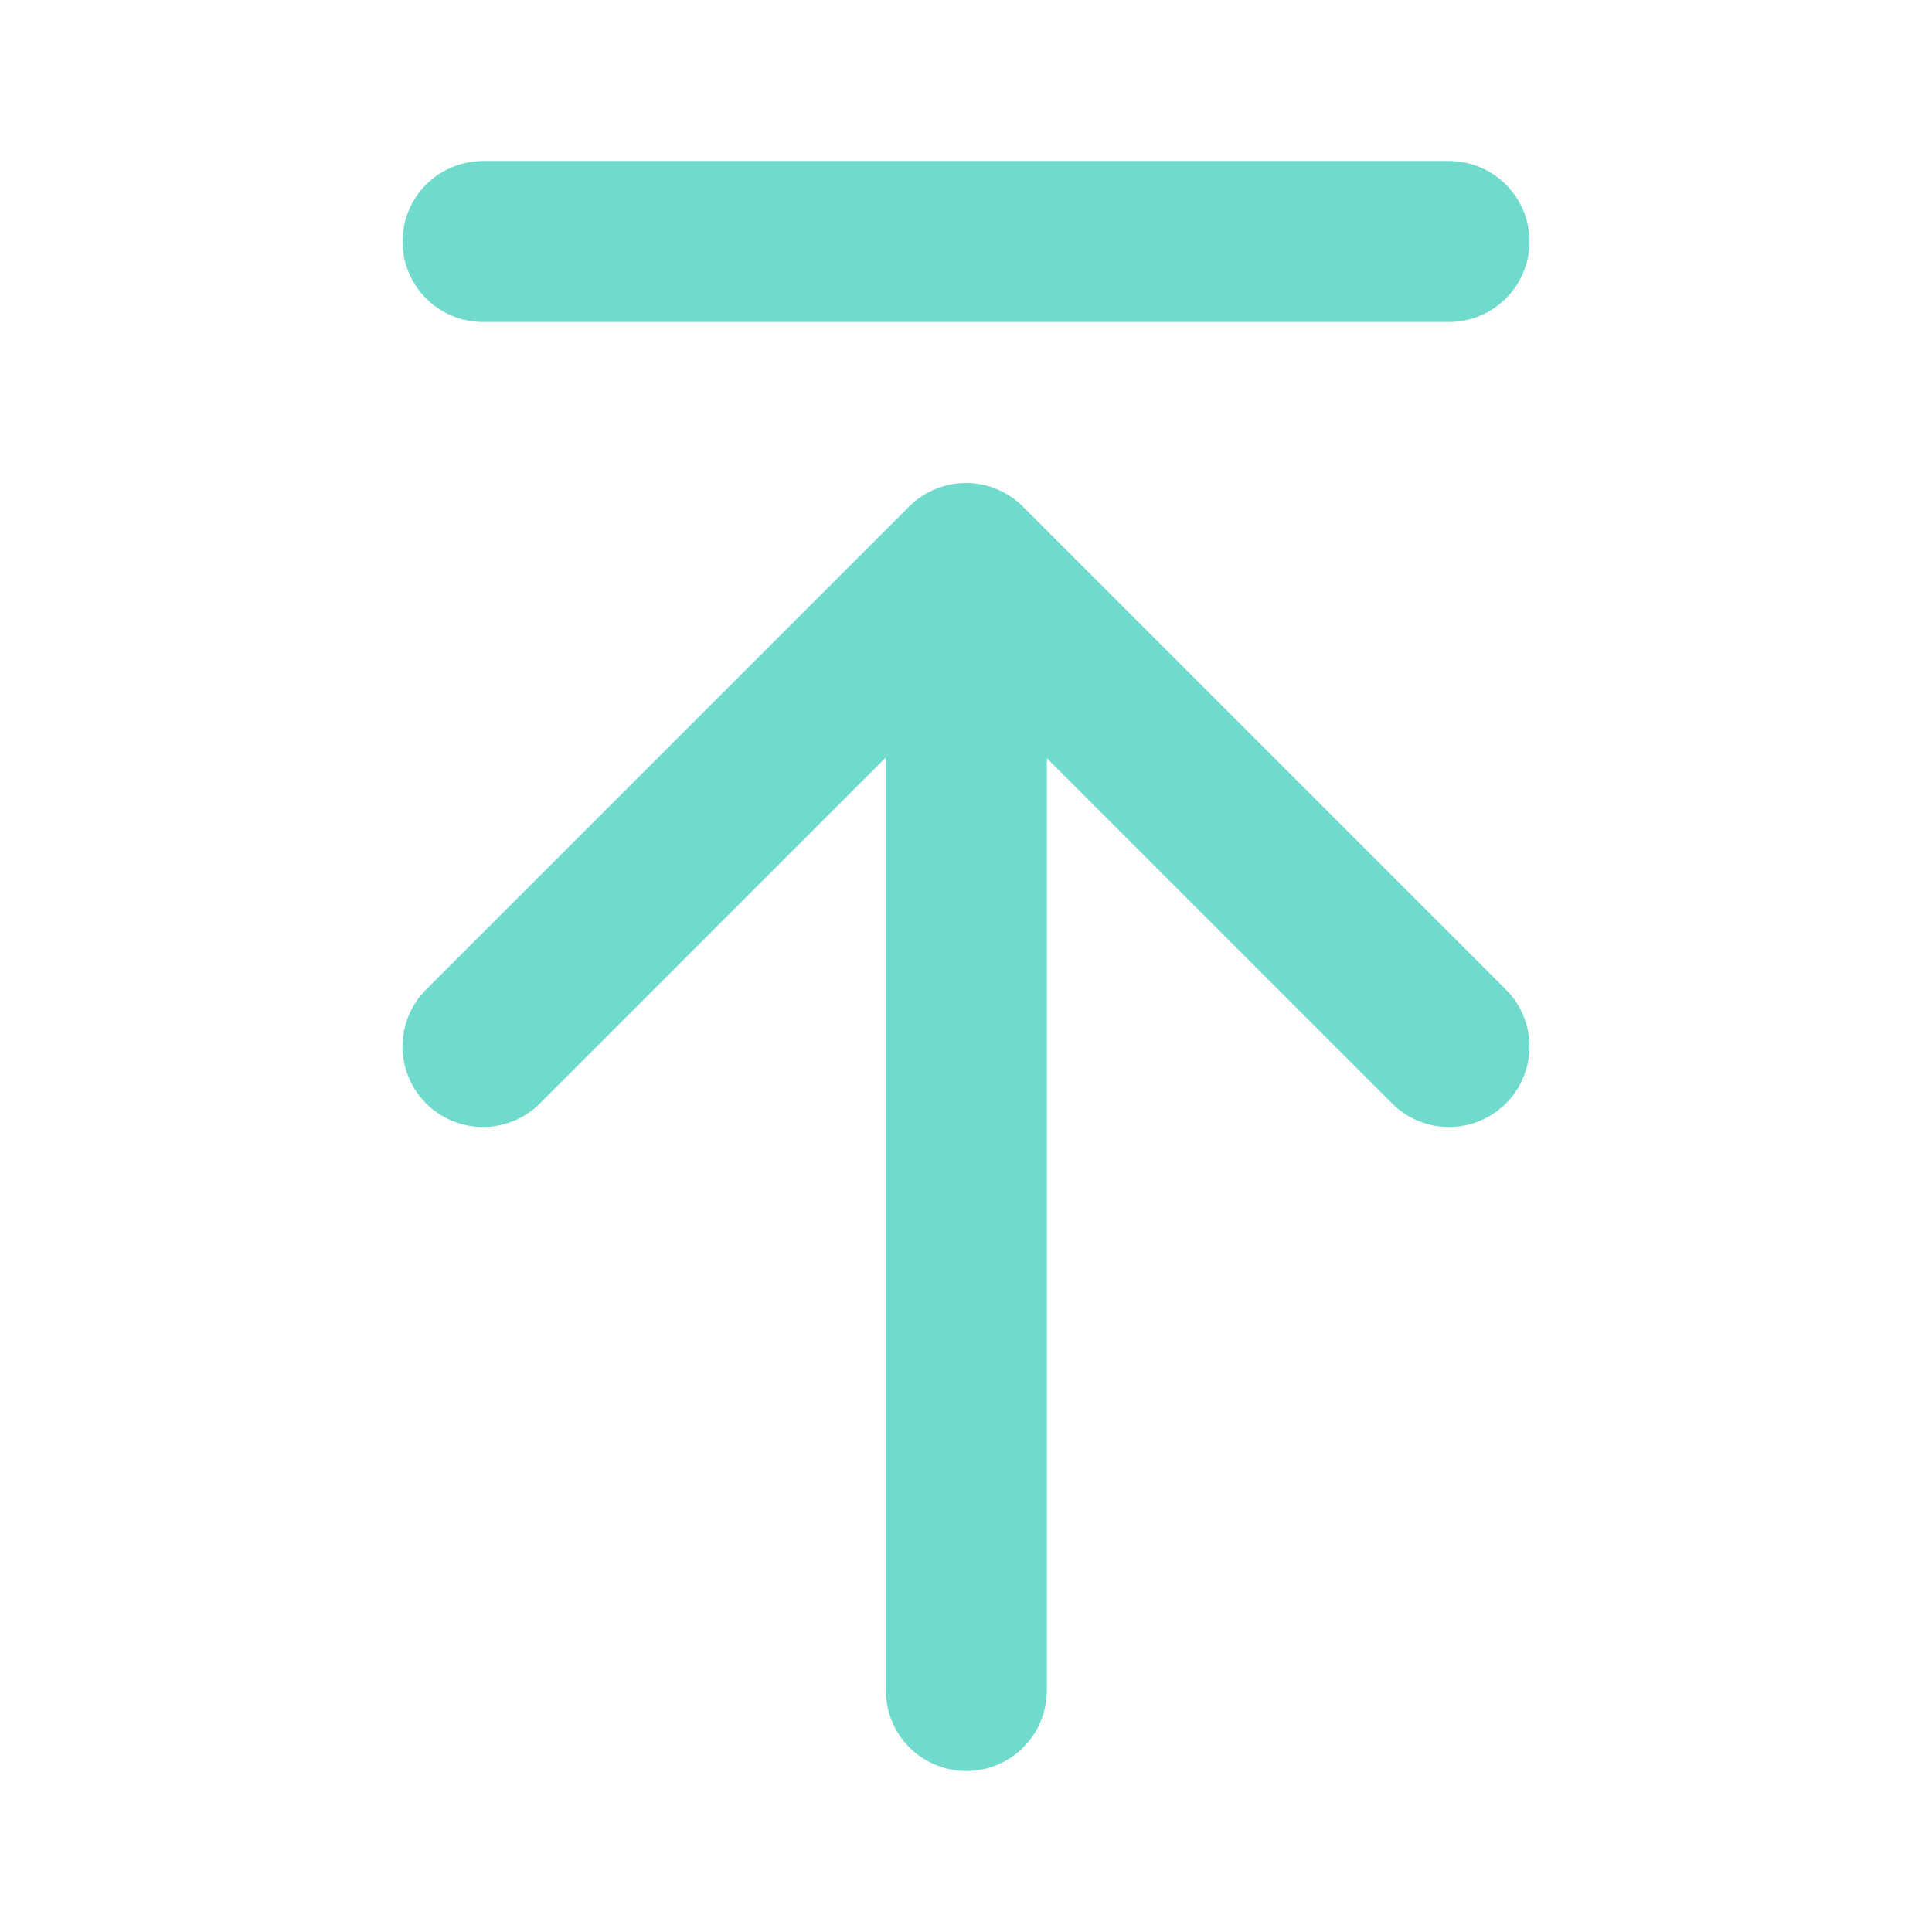 <svg width="24" height="24" viewBox="0 0 24 24" fill="none" xmlns="http://www.w3.org/2000/svg">
<path d="M12.004 7.05V21M6 13L12 7L18 13M6 3H18" stroke="#70DACC" stroke-width="2" stroke-linecap="round" stroke-linejoin="round"/>
</svg>
